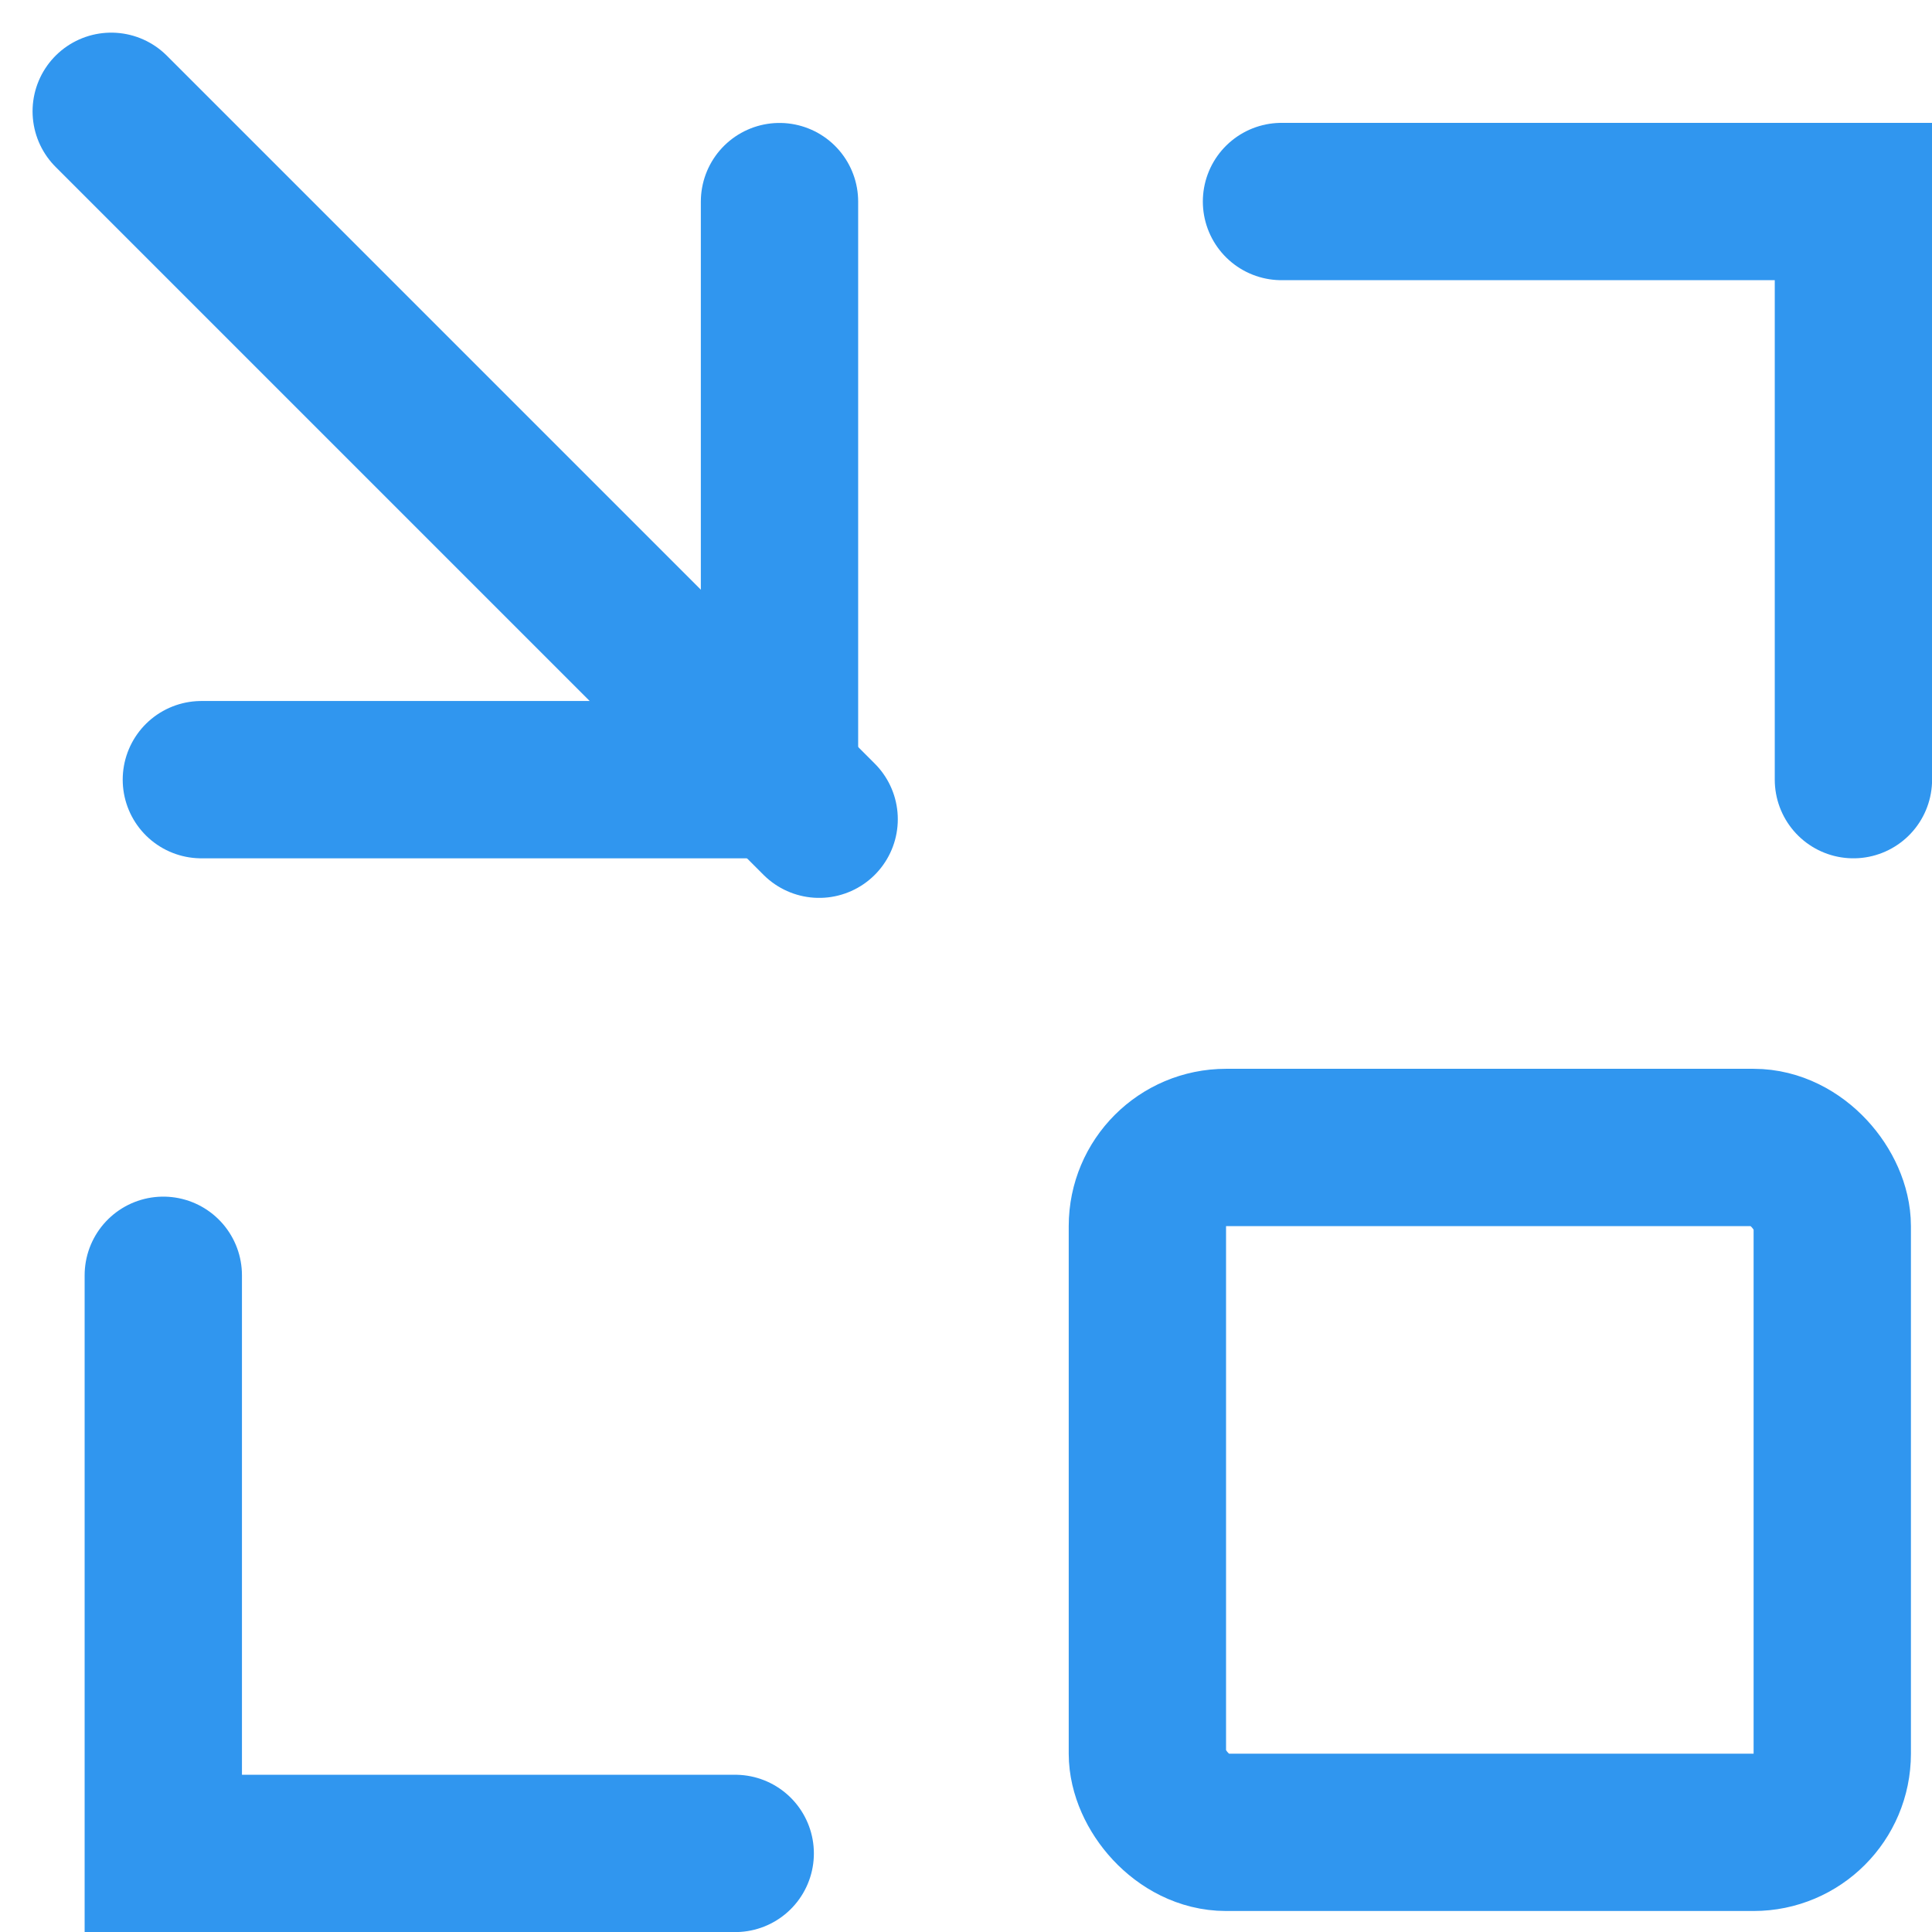 <svg xmlns="http://www.w3.org/2000/svg" width="24.562" height="24.563" viewBox="0 0 24.562 24.563"><defs><style>.a,.b,.d{fill:none;}.a,.b{stroke:#3096ef;stroke-width:2px;}.a{stroke-linecap:round;}.c{stroke:none;}</style></defs><g transform="translate(-8244.966 744.035)"><g transform="translate(8246.499 -742.5)"><path class="a" d="M8240.5-797.151h7.35V-804.5" transform="translate(-8239.473 805.528)"/><line class="a" x2="9" y2="9" transform="translate(-0.119 -0.12)"/></g><path class="a" d="M8266.576-742.5h7.271v7.35" transform="translate(-5.318 1.027)"/><path class="a" d="M8273.847-735.15h-7.271v-7.35" transform="translate(-19.534 14.678)"/><g class="b" transform="translate(8258.553 -730.447)"><rect class="c" width="10.707" height="10.707" rx="2"/><rect class="d" x="1" y="1" width="8.707" height="8.707" rx="1"/></g></g></svg>